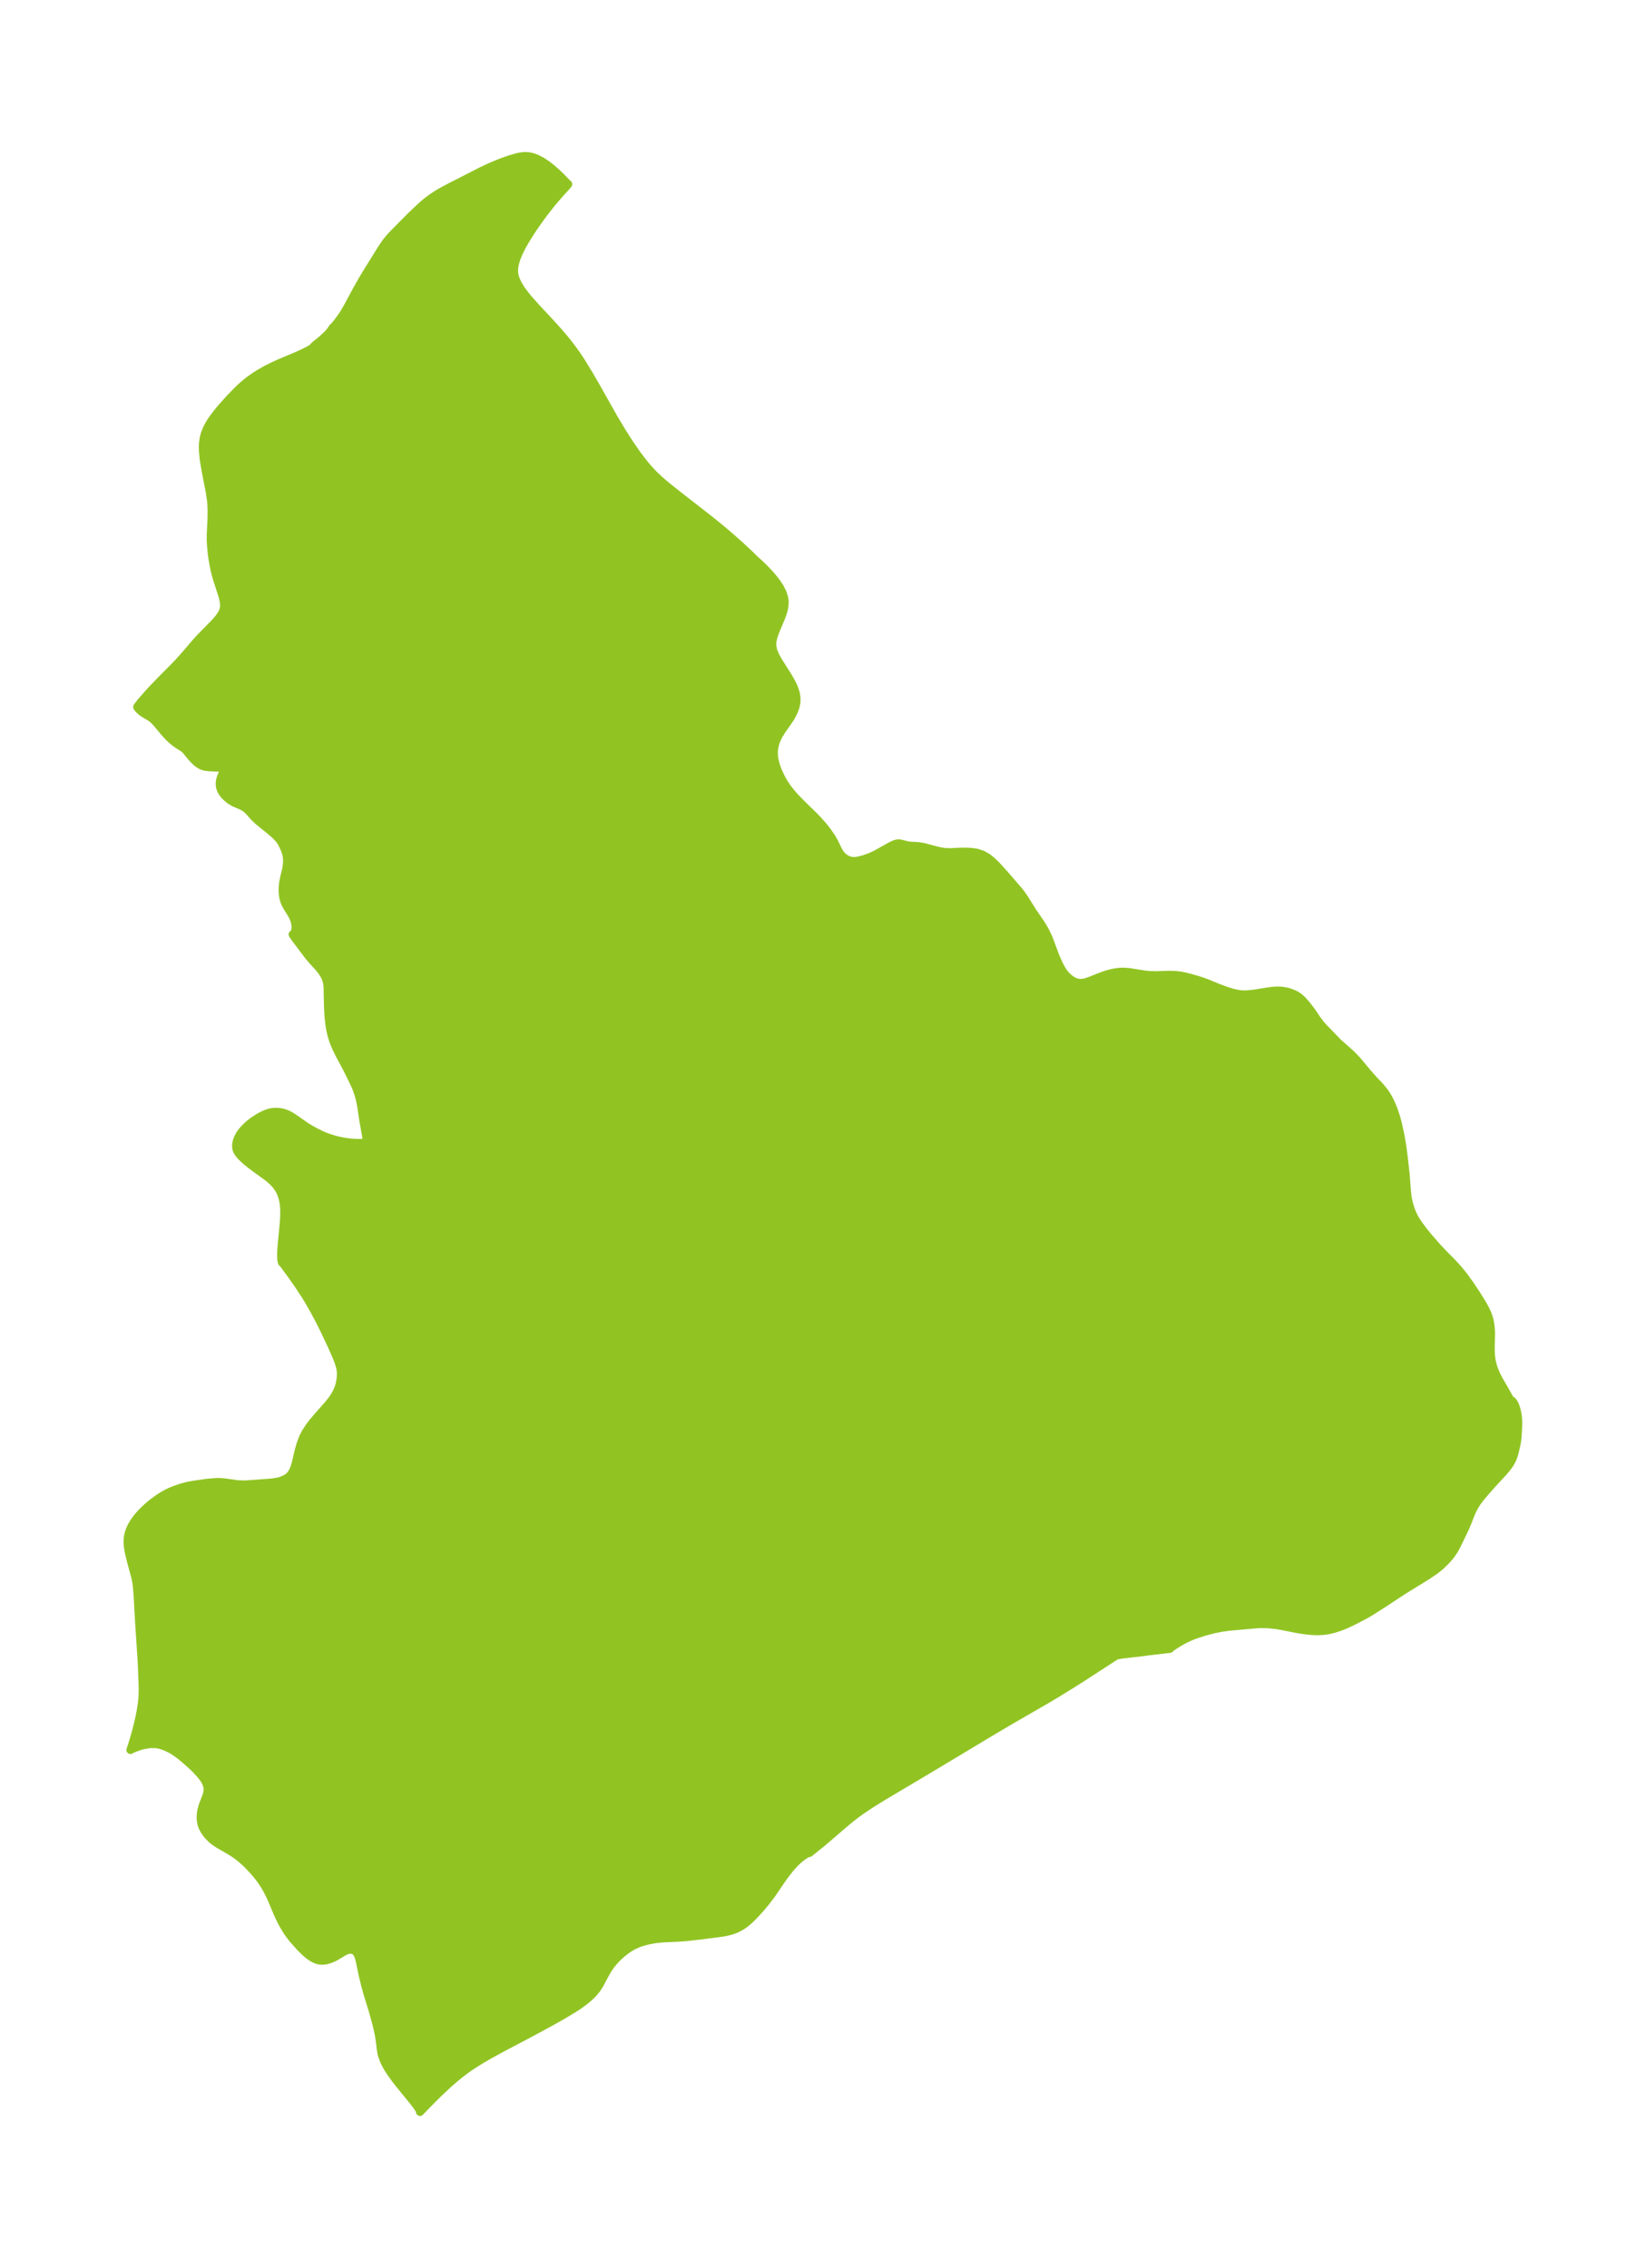<?xml version="1.0" encoding="UTF-8"?>
<!DOCTYPE svg  PUBLIC '-//W3C//DTD SVG 1.1//EN'  'http://www.w3.org/Graphics/SVG/1.1/DTD/svg11.dtd'>
<svg width="203.57pt" height="280.51pt" version="1.1" viewBox="0 0 203.57 280.51" xmlns="http://www.w3.org/2000/svg" xmlns:xlink="http://www.w3.org/1999/xlink">
 <defs>
  <style type="text/css">*{stroke-linejoin: round; stroke-linecap: butt}</style>
 </defs>
 <g id="figure_1">
  <g id="patch_1">
   <path d="m0 280.51h203.57v-280.51h-203.57v280.51z" fill="none"/>
  </g>
  <g id="axes_1">
   <g id="PatchCollection_1">
    <defs>
     <path id="mbc0b6f0ea1" d="m105.42-174.02 0.286 0.007 0.332-0.035 0.215-0.039 0.603-0.157 0.743-0.267 0.528-0.239 0.565-0.296 1.5-0.844 0.51-0.23 0.199-0.054 0.194-0.022 0.227 0.015 0.955 0.237 0.409 0.041 0.706 0.034 0.339 0.034 0.585 0.112 1.24 0.333 0.638 0.155 0.641 0.104 0.692 0.027 1.191-0.058 0.713-0.013 0.719 0.035 0.704 0.111 0.668 0.221 0.621 0.361 0.58 0.471 0.554 0.544 0.986 1.091 1.765 2.042 0.263 0.341 0.423 0.615 0.991 1.585 1.021 1.492 0.262 0.42 0.293 0.523 0.334 0.693 0.189 0.455 0.607 1.649 0.205 0.513 0.349 0.776 0.342 0.637 0.188 0.291 0.174 0.235 0.173 0.203 0.351 0.336 0.376 0.271 0.268 0.145 0.24 0.095 0.231 0.06 0.201 0.028 0.203 0.005 0.371-0.045 0.237-0.059 0.509-0.174 1.258-0.503 0.646-0.231 0.486-0.144 0.398-0.096 0.582-0.099 0.39-0.036 0.416-0.006 0.667 0.052 1.861 0.296 0.677 0.066 0.814 0.02 1.528-0.052 0.711 0.015 0.639 0.067 0.586 0.109 0.718 0.18 0.689 0.197 0.693 0.216 0.599 0.215 1.619 0.661 0.97 0.354 0.746 0.224 0.659 0.137 0.343 0.039 0.334 0.015 0.578-0.021 0.721-0.082 1.672-0.269 0.454-0.061 0.633-0.047 0.477 0.01 0.315 0.034 0.517 0.104 0.358 0.109 0.522 0.216 0.218 0.116 0.347 0.232 0.409 0.366 0.532 0.61 0.564 0.739 0.657 0.967 0.391 0.535 0.344 0.409 1.865 1.935 1.526 1.354 0.43 0.418 0.458 0.488 1.36 1.629 0.65 0.728 0.788 0.836 0.324 0.378 0.296 0.388 0.195 0.287 0.18 0.296 0.203 0.378 0.227 0.484 0.205 0.487 0.123 0.323 0.245 0.735 0.235 0.858 0.311 1.424 0.178 1.01 0.1 0.665 0.157 1.24 0.22 1.962 0.158 2.101 0.085 0.731 0.069 0.382 0.111 0.455 0.236 0.73 0.198 0.487 0.141 0.296 0.257 0.465 0.361 0.55 0.64 0.852 0.535 0.654 1.077 1.24 0.646 0.693 1.297 1.318 0.613 0.668 0.482 0.578 0.465 0.603 0.582 0.811 0.808 1.214 0.747 1.211 0.322 0.577 0.279 0.592 0.173 0.482 0.111 0.427 0.101 0.599 0.039 0.399 0.021 0.498-0.035 1.821 0.002 0.417 0.023 0.476 0.052 0.458 0.079 0.429 0.138 0.528 0.159 0.468 0.293 0.679 0.267 0.509 0.728 1.252 0.545 0.971 0.202 0.303 0.077 0.004 0.077 0.049 0.114 0.118 0.177 0.277 0.132 0.3 0.141 0.463 0.086 0.399 0.067 0.44 0.039 0.53 0.002 0.44-0.04 0.902-0.043 0.658-0.051 0.44-0.091 0.497-0.183 0.793-0.138 0.506-0.18 0.48-0.242 0.459-0.183 0.28-0.329 0.432-0.458 0.525-1.337 1.449-0.749 0.848-0.649 0.775-0.337 0.439-0.323 0.494-0.255 0.462-0.241 0.522-0.392 1.007-0.337 0.802-0.93 1.935-0.238 0.462-0.238 0.419-0.381 0.556-0.42 0.496-0.257 0.272-0.636 0.611-0.625 0.5-0.965 0.653-3.024 1.865-2.271 1.5-1.694 1.078-0.599 0.357-1.263 0.667-1.007 0.485-0.436 0.19-0.552 0.215-0.68 0.222-0.582 0.14-0.5 0.084-0.298 0.034-0.636 0.033-0.724-0.026-0.737-0.075-0.697-0.1-0.72-0.13-1.586-0.317-0.624-0.104-0.952-0.105-0.523-0.027-0.591 0.003-0.499 0.028-3.374 0.305-0.881 0.125-1.004 0.204-1.079 0.283-1.11 0.357-0.396 0.149-0.545 0.234-0.435 0.212-0.52 0.281-0.814 0.506-0.401 0.294-0.08 0.086-2.346 0.275-1.525 0.196-1.966 0.223-0.581 0.09-0.22 0.055-0.065 0.035-4.101 2.665-1.609 1.016-1.592 0.98-1.38 0.821-4.222 2.437-1.908 1.123-8.549 5.132-5.37 3.192-1.359 0.838-1.354 0.899-0.668 0.484-0.717 0.56-0.708 0.586-2.729 2.349-1.615 1.296-0.226 0.039-0.244 0.132-0.272 0.177-0.496 0.383-0.31 0.279-0.388 0.392-0.47 0.53-0.63 0.807-0.486 0.687-1.148 1.69-0.754 0.986-0.529 0.633-0.506 0.569-0.509 0.537-0.437 0.427-0.485 0.42-0.496 0.348-0.456 0.251-0.333 0.147-0.297 0.11-0.262 0.083-0.568 0.139-0.316 0.059-0.727 0.107-2.224 0.283-1.554 0.174-0.971 0.075-2.035 0.098-0.588 0.054-0.415 0.054-0.87 0.163-0.769 0.214-0.371 0.132-0.637 0.285-0.499 0.289-0.473 0.33-0.45 0.361-0.358 0.319-0.282 0.276-0.363 0.395-0.35 0.433-0.359 0.519-0.358 0.622-0.668 1.257-0.385 0.594-0.448 0.533-0.512 0.494-0.563 0.463-0.602 0.439-0.632 0.421-1.373 0.83-1.343 0.757-1.286 0.703-1.906 1.023-3.169 1.672-1.293 0.706-1.239 0.718-1.175 0.747-0.472 0.327-0.815 0.611-0.797 0.652-0.646 0.564-1.311 1.228-1.217 1.217-1.028 1.061 0.012-0.082-0.095-0.205-0.304-0.46-0.447-0.583-1.688-2.071-0.564-0.725-0.522-0.726-0.459-0.724-0.374-0.721-0.262-0.72-0.078-0.336-0.062-0.386-0.108-0.956-0.114-0.736-0.156-0.761-0.187-0.778-0.439-1.579-0.605-1.96-0.335-1.202-0.334-1.39-0.309-1.506-0.085-0.347-0.102-0.327-0.137-0.3-0.177-0.237-0.082-0.072-0.309-0.15-0.354-0.032-0.372 0.078-0.386 0.185-0.919 0.556-0.312 0.163-0.305 0.136-0.377 0.132-0.302 0.073-0.223 0.032-0.225 0.012-0.236-0.012-0.203-0.033-0.317-0.097-0.31-0.145-0.324-0.199-0.32-0.237-0.326-0.278-0.324-0.305-0.453-0.464-0.741-0.833-0.289-0.359-0.291-0.393-0.302-0.45-0.401-0.673-0.312-0.596-0.373-0.809-0.83-1.969-0.432-0.865-0.284-0.494-0.372-0.573-0.304-0.423-0.412-0.518-0.38-0.439-0.581-0.617-0.391-0.382-0.556-0.492-0.465-0.362-0.524-0.359-0.545-0.33-1.071-0.614-0.363-0.225-0.437-0.315-0.249-0.213-0.399-0.414-0.281-0.358-0.183-0.274-0.225-0.433-0.073-0.193-0.071-0.251-0.067-0.443-0.008-0.398 0.018-0.288 0.067-0.453 0.151-0.57 0.476-1.245 0.106-0.349 0.048-0.306-0.003-0.246-0.029-0.194-0.062-0.24-0.097-0.27-0.153-0.299-0.253-0.366-0.37-0.461-0.562-0.602-0.653-0.612-0.567-0.501-0.626-0.52-0.544-0.403-0.589-0.369-0.57-0.279-0.423-0.164-0.493-0.146-0.413-0.071-0.741-0.002-0.743 0.122-0.452 0.121-0.416 0.137-0.525 0.207-0.209 0.1-0.061 0.045 0.371-1.15 0.334-1.173 0.255-1.01 0.194-0.886 0.107-0.557 0.149-0.927 0.074-0.681 0.028-0.583 0.004-0.571-0.021-0.926-0.104-2.54-0.307-4.647-0.18-3.271-0.1-1.28-0.07-0.536-0.137-0.669-0.531-1.95-0.255-1.06-0.113-0.669-0.042-0.446-0.008-0.292 0.018-0.347 0.052-0.342 0.072-0.297 0.096-0.295 0.145-0.351 0.214-0.412 0.214-0.345 0.237-0.337 0.235-0.302 0.424-0.485 0.636-0.621 0.46-0.401 0.344-0.278 0.73-0.525 0.44-0.281 0.421-0.243 0.52-0.257 0.385-0.164 0.978-0.347 0.855-0.227 0.658-0.119 1.674-0.242 1.012-0.086 0.406-0.013 0.458 0.017 0.52 0.06 1.174 0.169 0.405 0.037 0.515 0.019 0.4-0.01 2.837-0.204 0.386-0.037 0.594-0.093 0.345-0.085 0.353-0.121 0.34-0.16 0.264-0.167 0.188-0.156 0.103-0.106 0.179-0.23 0.187-0.33 0.1-0.229 0.098-0.272 0.145-0.503 0.339-1.447 0.206-0.737 0.266-0.744 0.112-0.259 0.26-0.507 0.438-0.681 0.432-0.576 0.645-0.764 1.283-1.448 0.516-0.654 0.207-0.303 0.234-0.389 0.19-0.377 0.192-0.491 0.139-0.529 0.087-0.557 0.025-0.581-0.046-0.505-0.121-0.51-0.164-0.484-0.238-0.603-0.557-1.273-0.83-1.762-0.586-1.185-0.663-1.259-0.784-1.379-0.447-0.733-0.938-1.423-0.799-1.129-1.001-1.364-0.115-0.083-0.076-0.29-0.034-0.556 0.022-0.698 0.06-0.782 0.24-2.503 0.054-0.821 0.014-0.822-0.04-0.614-0.062-0.432-0.074-0.347-0.088-0.313-0.163-0.442-0.094-0.204-0.16-0.29-0.256-0.373-0.194-0.237-0.24-0.258-0.389-0.355-0.402-0.321-1.372-0.988-0.638-0.481-0.482-0.388-0.301-0.263-0.423-0.412-0.29-0.356-0.141-0.239-0.073-0.175-0.052-0.194-0.025-0.333 0.023-0.241 0.059-0.276 0.123-0.356 0.22-0.429 0.136-0.207 0.232-0.304 0.227-0.259 0.458-0.451 0.296-0.25 0.332-0.252 0.682-0.447 0.516-0.279 0.376-0.167 0.32-0.114 0.277-0.072 0.242-0.041 0.345-0.026 0.299 0.008 0.327 0.038 0.391 0.089 0.335 0.117 0.212 0.095 0.293 0.156 0.384 0.239 1.384 0.971 0.582 0.37 0.751 0.412 0.639 0.319 0.511 0.224 0.464 0.174 0.734 0.226 0.362 0.093 0.659 0.139 0.57 0.088 0.382 0.044 0.747 0.052 0.693 0.001 0.484-0.03 0.135-0.022-0.108-0.736-0.346-1.943-0.283-1.872-0.138-0.689-0.21-0.788-0.26-0.734-0.307-0.681-0.845-1.72-0.89-1.663-0.403-0.804-0.31-0.729-0.115-0.317-0.185-0.609-0.146-0.632-0.063-0.344-0.062-0.412-0.083-0.748-0.076-1.24-0.056-2.513-0.03-0.36-0.053-0.319-0.095-0.335-0.096-0.241-0.148-0.293-0.259-0.409-0.401-0.514-0.775-0.843-0.482-0.569-1.523-2.019-0.389-0.541-0.072-0.129 0.143-0.085 0.138-0.268 0.069-0.325 0.012-0.245-0.017-0.26-0.101-0.479-0.163-0.436-0.203-0.392-0.53-0.847-0.267-0.508-0.117-0.298-0.09-0.308-0.058-0.288-0.036-0.293-0.018-0.55 0.035-0.556 0.036-0.276 0.142-0.719 0.247-0.992 0.076-0.607 0.015-0.371-0.017-0.372-0.045-0.309-0.134-0.48-0.124-0.32-0.2-0.442-0.202-0.378-0.151-0.23-0.142-0.182-0.308-0.331-0.304-0.287-0.489-0.423-1.409-1.133-0.497-0.469-0.65-0.728-0.364-0.35-0.307-0.213-0.268-0.143-0.904-0.392-0.443-0.252-0.172-0.123-0.319-0.267-0.224-0.217-0.194-0.221-0.219-0.324-0.114-0.243-0.084-0.275-0.027-0.144-0.017-0.165 0.005-0.313 0.059-0.332 0.122-0.38 0.111-0.263 0.389-0.767-0.701-0.055-1.221-0.044-0.509-0.059-0.194-0.043-0.292-0.102-0.158-0.079-0.262-0.165-0.21-0.165-0.386-0.371-0.324-0.367-0.583-0.717-0.152-0.155-0.2-0.16-0.669-0.426-0.385-0.276-0.372-0.309-0.359-0.339-0.513-0.554-1.048-1.257-0.338-0.339-0.373-0.298-0.774-0.457-0.328-0.224-0.326-0.295-0.197-0.241-0.02-0.058 0.038-0.08 0.487-0.613 0.84-0.962 0.505-0.549 1.029-1.072 1.608-1.619 0.585-0.608 0.889-0.993 1.193-1.396 0.575-0.643 1.717-1.747 0.393-0.427 0.38-0.476 0.274-0.447 0.134-0.317 0.071-0.271 0.03-0.274-0.02-0.434-0.142-0.682-0.767-2.393-0.15-0.553-0.134-0.571-0.21-1.127-0.079-0.55-0.101-0.951-0.046-0.793 0.002-0.876 0.09-1.898 0.011-0.911-0.019-0.619-0.054-0.697-0.146-1.007-0.501-2.584-0.17-0.977-0.098-0.674-0.069-0.667-0.027-0.632 0.016-0.501 0.085-0.641 0.138-0.53 0.275-0.692 0.261-0.496 0.24-0.39 0.38-0.545 0.486-0.625 0.417-0.501 0.991-1.107 0.902-0.934 0.435-0.423 0.44-0.396 0.394-0.326 0.41-0.314 0.63-0.44 0.51-0.322 0.85-0.482 0.849-0.427 0.696-0.319 2.121-0.893 0.82-0.365 0.591-0.294 0.34-0.189 0.26-0.164 0.151-0.123 0.029-0.08 0.277-0.248 0.712-0.572 0.649-0.602 0.217-0.226 0.208-0.245 0.284-0.429 0.033-0.013 0.18-0.181 0.351-0.424 0.538-0.73 0.298-0.455 0.434-0.747 1.105-2.051 0.739-1.309 0.436-0.73 1.893-3.05 0.489-0.73 0.242-0.323 0.233-0.283 0.319-0.353 0.781-0.803 1.606-1.613 1.134-1.082 0.363-0.328 0.483-0.405 0.649-0.482 0.63-0.413 0.489-0.29 1.032-0.553 3.979-2.034 1.141-0.534 1.212-0.501 1.108-0.393 0.847-0.248 0.361-0.08 0.409-0.059 0.288-0.016 0.399 0.021 0.14 0.02 0.425 0.101 0.46 0.172 0.645 0.338 0.632 0.423 0.613 0.482 0.581 0.512 0.529 0.507 0.768 0.79 0.128 0.116-0.145 0.177-1.013 1.122-0.785 0.918-0.743 0.928-0.565 0.746-0.595 0.824-0.567 0.825-0.532 0.82-0.443 0.73-0.4 0.72-0.347 0.708-0.281 0.695-0.167 0.552-0.101 0.541-0.02 0.53 0.046 0.385 0.126 0.46 0.301 0.671 0.403 0.656 0.476 0.646 0.424 0.519 0.914 1.03 1.701 1.821 1.016 1.118 0.874 1.023 0.396 0.491 0.759 1.006 0.339 0.484 0.514 0.776 0.941 1.53 0.874 1.509 2.275 4.031 1.036 1.729 0.92 1.429 0.886 1.277 0.855 1.12 0.521 0.618 0.719 0.768 0.687 0.647 0.512 0.444 0.526 0.435 1.228 0.975 4.016 3.131 1.326 1.077 0.793 0.67 1.512 1.333 1.24 1.152 0.566 0.563 0.548 0.491 0.515 0.491 0.567 0.578 0.566 0.631 0.524 0.662 0.449 0.677 0.341 0.684 0.2 0.687 0.034 0.296 0.002 0.335-0.025 0.275-0.07 0.384-0.136 0.488-0.162 0.463-0.744 1.772-0.217 0.609-0.139 0.578-0.034 0.274-0.003 0.341 0.13 0.641 0.269 0.642 0.361 0.644 1.217 1.925 0.426 0.755 0.198 0.41 0.102 0.241 0.166 0.486 0.037 0.14 0.09 0.556-0.006 0.555-0.123 0.597-0.194 0.52-0.263 0.53-0.296 0.493-0.938 1.337-0.368 0.596-0.255 0.529-0.135 0.363-0.089 0.302-0.079 0.367-0.044 0.341-0.014 0.316 0.027 0.466 0.047 0.309 0.102 0.449 0.096 0.326 0.173 0.492 0.138 0.338 0.325 0.685 0.337 0.598 0.442 0.66 0.491 0.623 0.522 0.586 0.867 0.887 1.172 1.137 0.491 0.496 0.671 0.733 0.273 0.323 0.458 0.588 0.527 0.768 0.296 0.518 0.458 0.945 0.186 0.335 0.269 0.373 0.33 0.305 0.376 0.226 0.311 0.118 0.329 0.064" stroke="#91c423"/>
    </defs>
    <g clip-path="url(#pf3bdb637eb)">
     <use y="280.512" fill="#91c423" stroke="#91c423" xlink:href="#mbc0b6f0ea1"/>
    </g>
   </g>
  </g>
 </g>
 <defs>
  <clipPath id="pf3bdb637eb">
   <rect x="7.2" y="7.2" width="189.17" height="266.11"/>
  </clipPath>
 </defs>
</svg>
